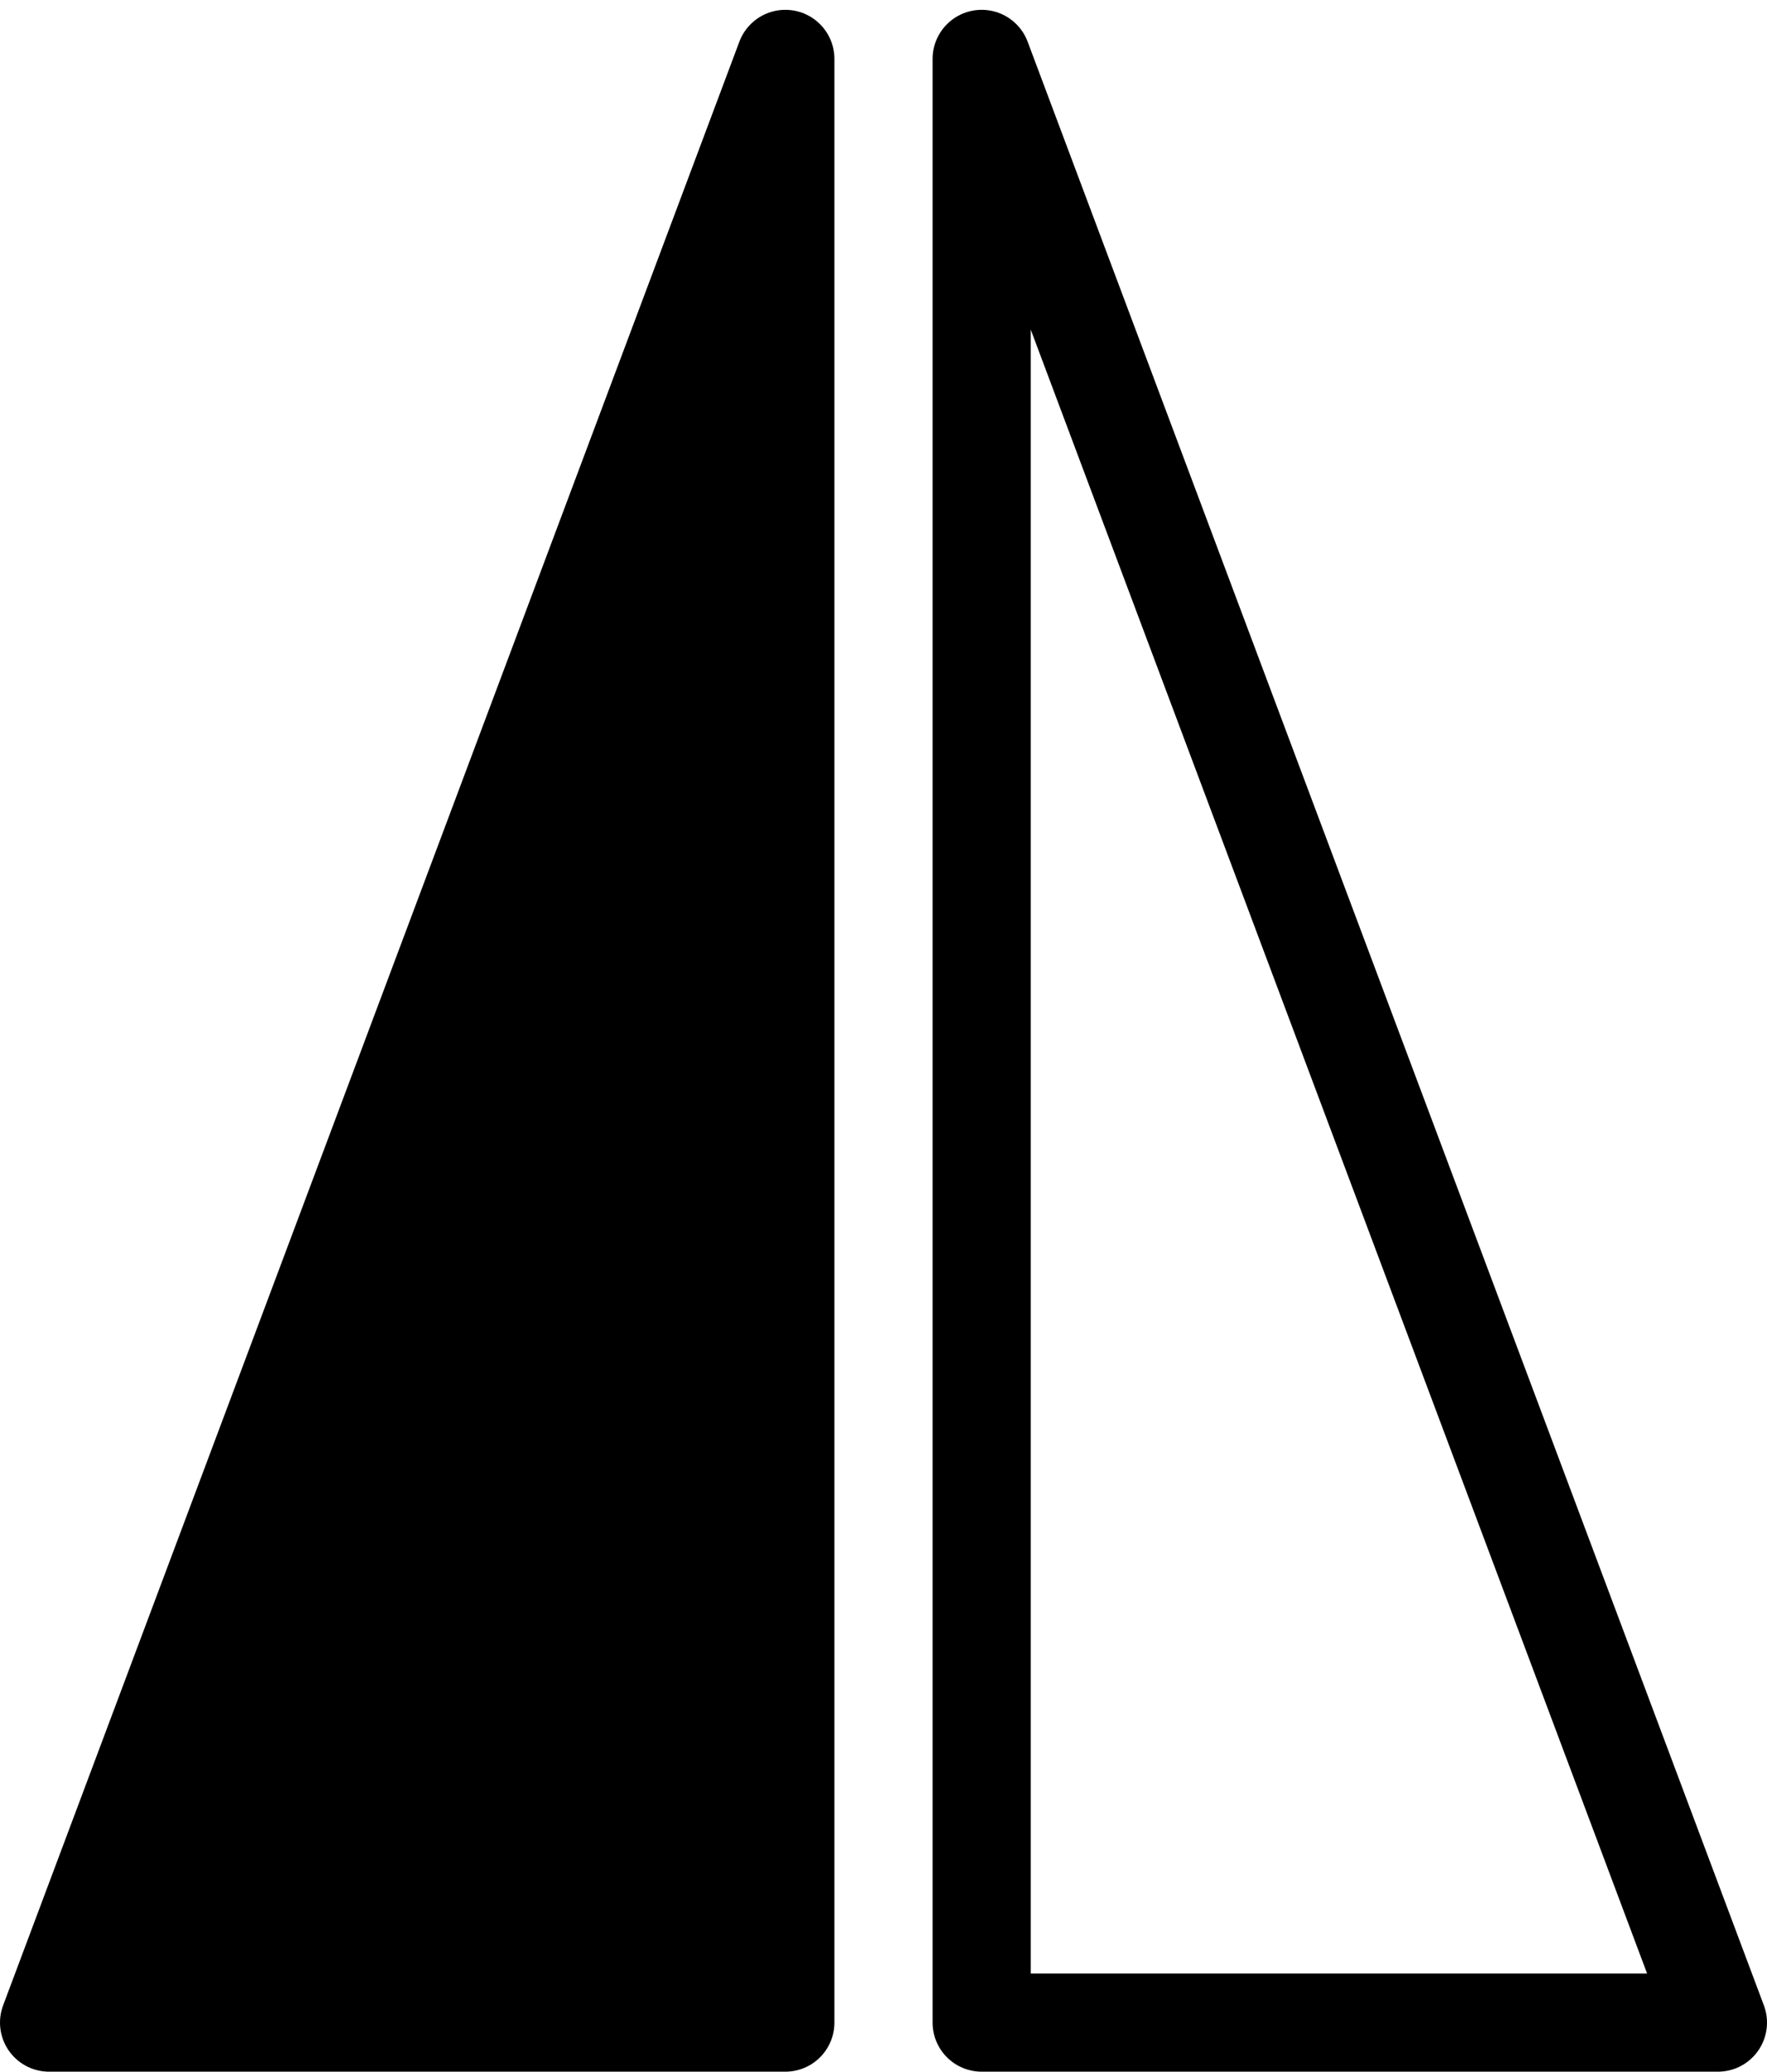 <?xml version="1.0" encoding="UTF-8"?>
<svg width="180px" height="211px" viewBox="0 0 180 211" version="1.1" xmlns="http://www.w3.org/2000/svg" xmlns:xlink="http://www.w3.org/1999/xlink">
    <title>flip left</title>
    <g id="flip" stroke="none" stroke-width="1" fill="none" fill-rule="evenodd" stroke-linejoin="round">
        <g id="flip" transform="translate(5, 6)" fill="#000000" fill-rule="nonzero" stroke="#000000" stroke-width="10">
            <polygon fill-opacity="0" points="95 0 95 200 170 200"></polygon>
            <polygon points="0 200 75 200 75 0"></polygon>
        </g>
    </g>
</svg>